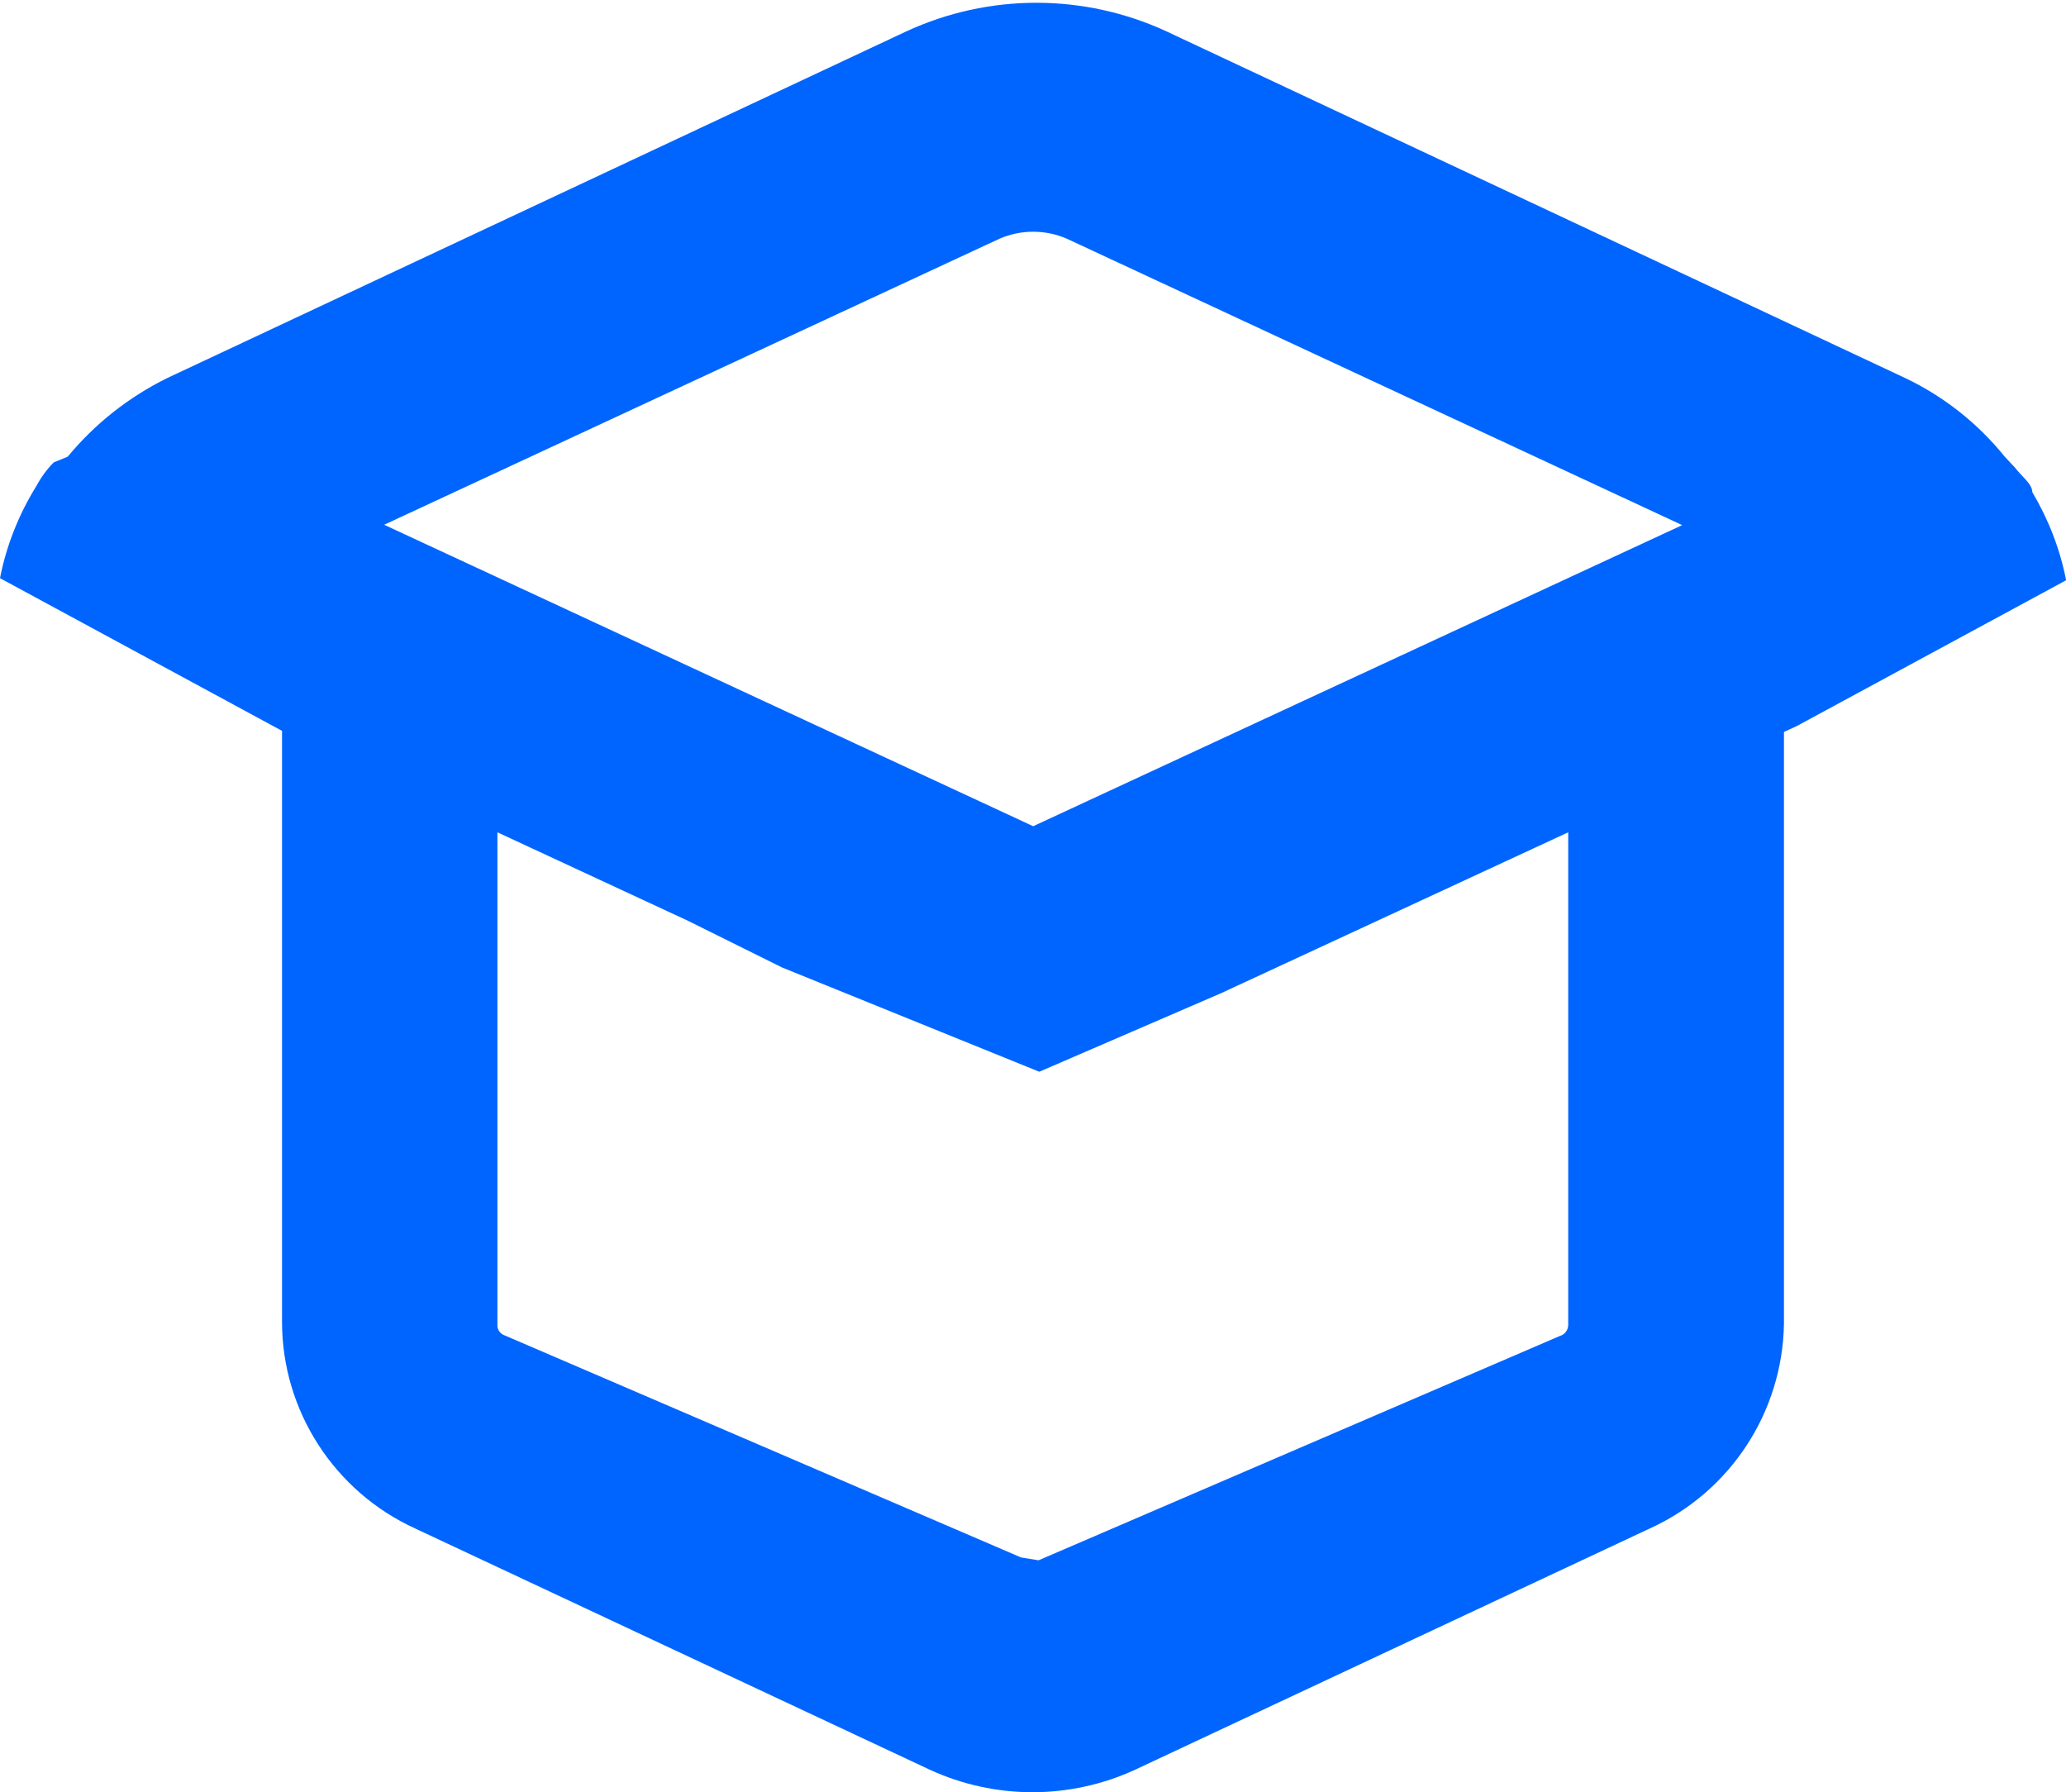 <?xml version="1.0" encoding="UTF-8"?>
<svg id="Capa_1" data-name="Capa 1" xmlns="http://www.w3.org/2000/svg" version="1.1" viewBox="0 0 57.65 50">
  <defs>
    <style>
      .cls-1 {
        fill: #0065ff;
        stroke-width: 0px;
      }
    </style>
  </defs>
  <g id="Grupo_51" data-name="Grupo 51">
    <g id="Grupo_50" data-name="Grupo 50">
      <path id="Trazado_93" data-name="Trazado 93" class="cls-1" d="M57.65,16.17c-.17-.86-.49-1.68-.94-2.44,0-.23-.31-.45-.48-.68l-.29-.31c-.75-.93-1.7-1.68-2.77-2.19L32.56.88c-2.31-1.07-4.97-1.07-7.28,0L4.66,10.55c-1.07.53-2.01,1.27-2.77,2.19l-.39.16c-.19.19-.35.41-.48.65-.49.79-.84,1.66-1.02,2.58l7.87,4.26v16.49c0,2.48,1.46,4.73,3.71,5.76l14.36,6.73c1.82.84,3.92.84,5.74,0l14.34-6.72c2.26-1.02,3.72-3.25,3.76-5.72v-16.51l.35-.16,7.52-4.07ZM27.89,6.66c.6-.26,1.28-.26,1.88,0l17.17,7.99-18.11,8.4L10.72,14.64l17.17-7.98ZM43.76,23.22v13.74c0,.14-.09.27-.23.31l-14.55,6.26-.49-.08-14.42-6.2c-.11-.04-.18-.14-.19-.25v-13.78l5.32,2.47,2.62,1.3,7.18,2.91,5.07-2.19,9.69-4.49Z"/>
    </g>
  </g>
</svg>